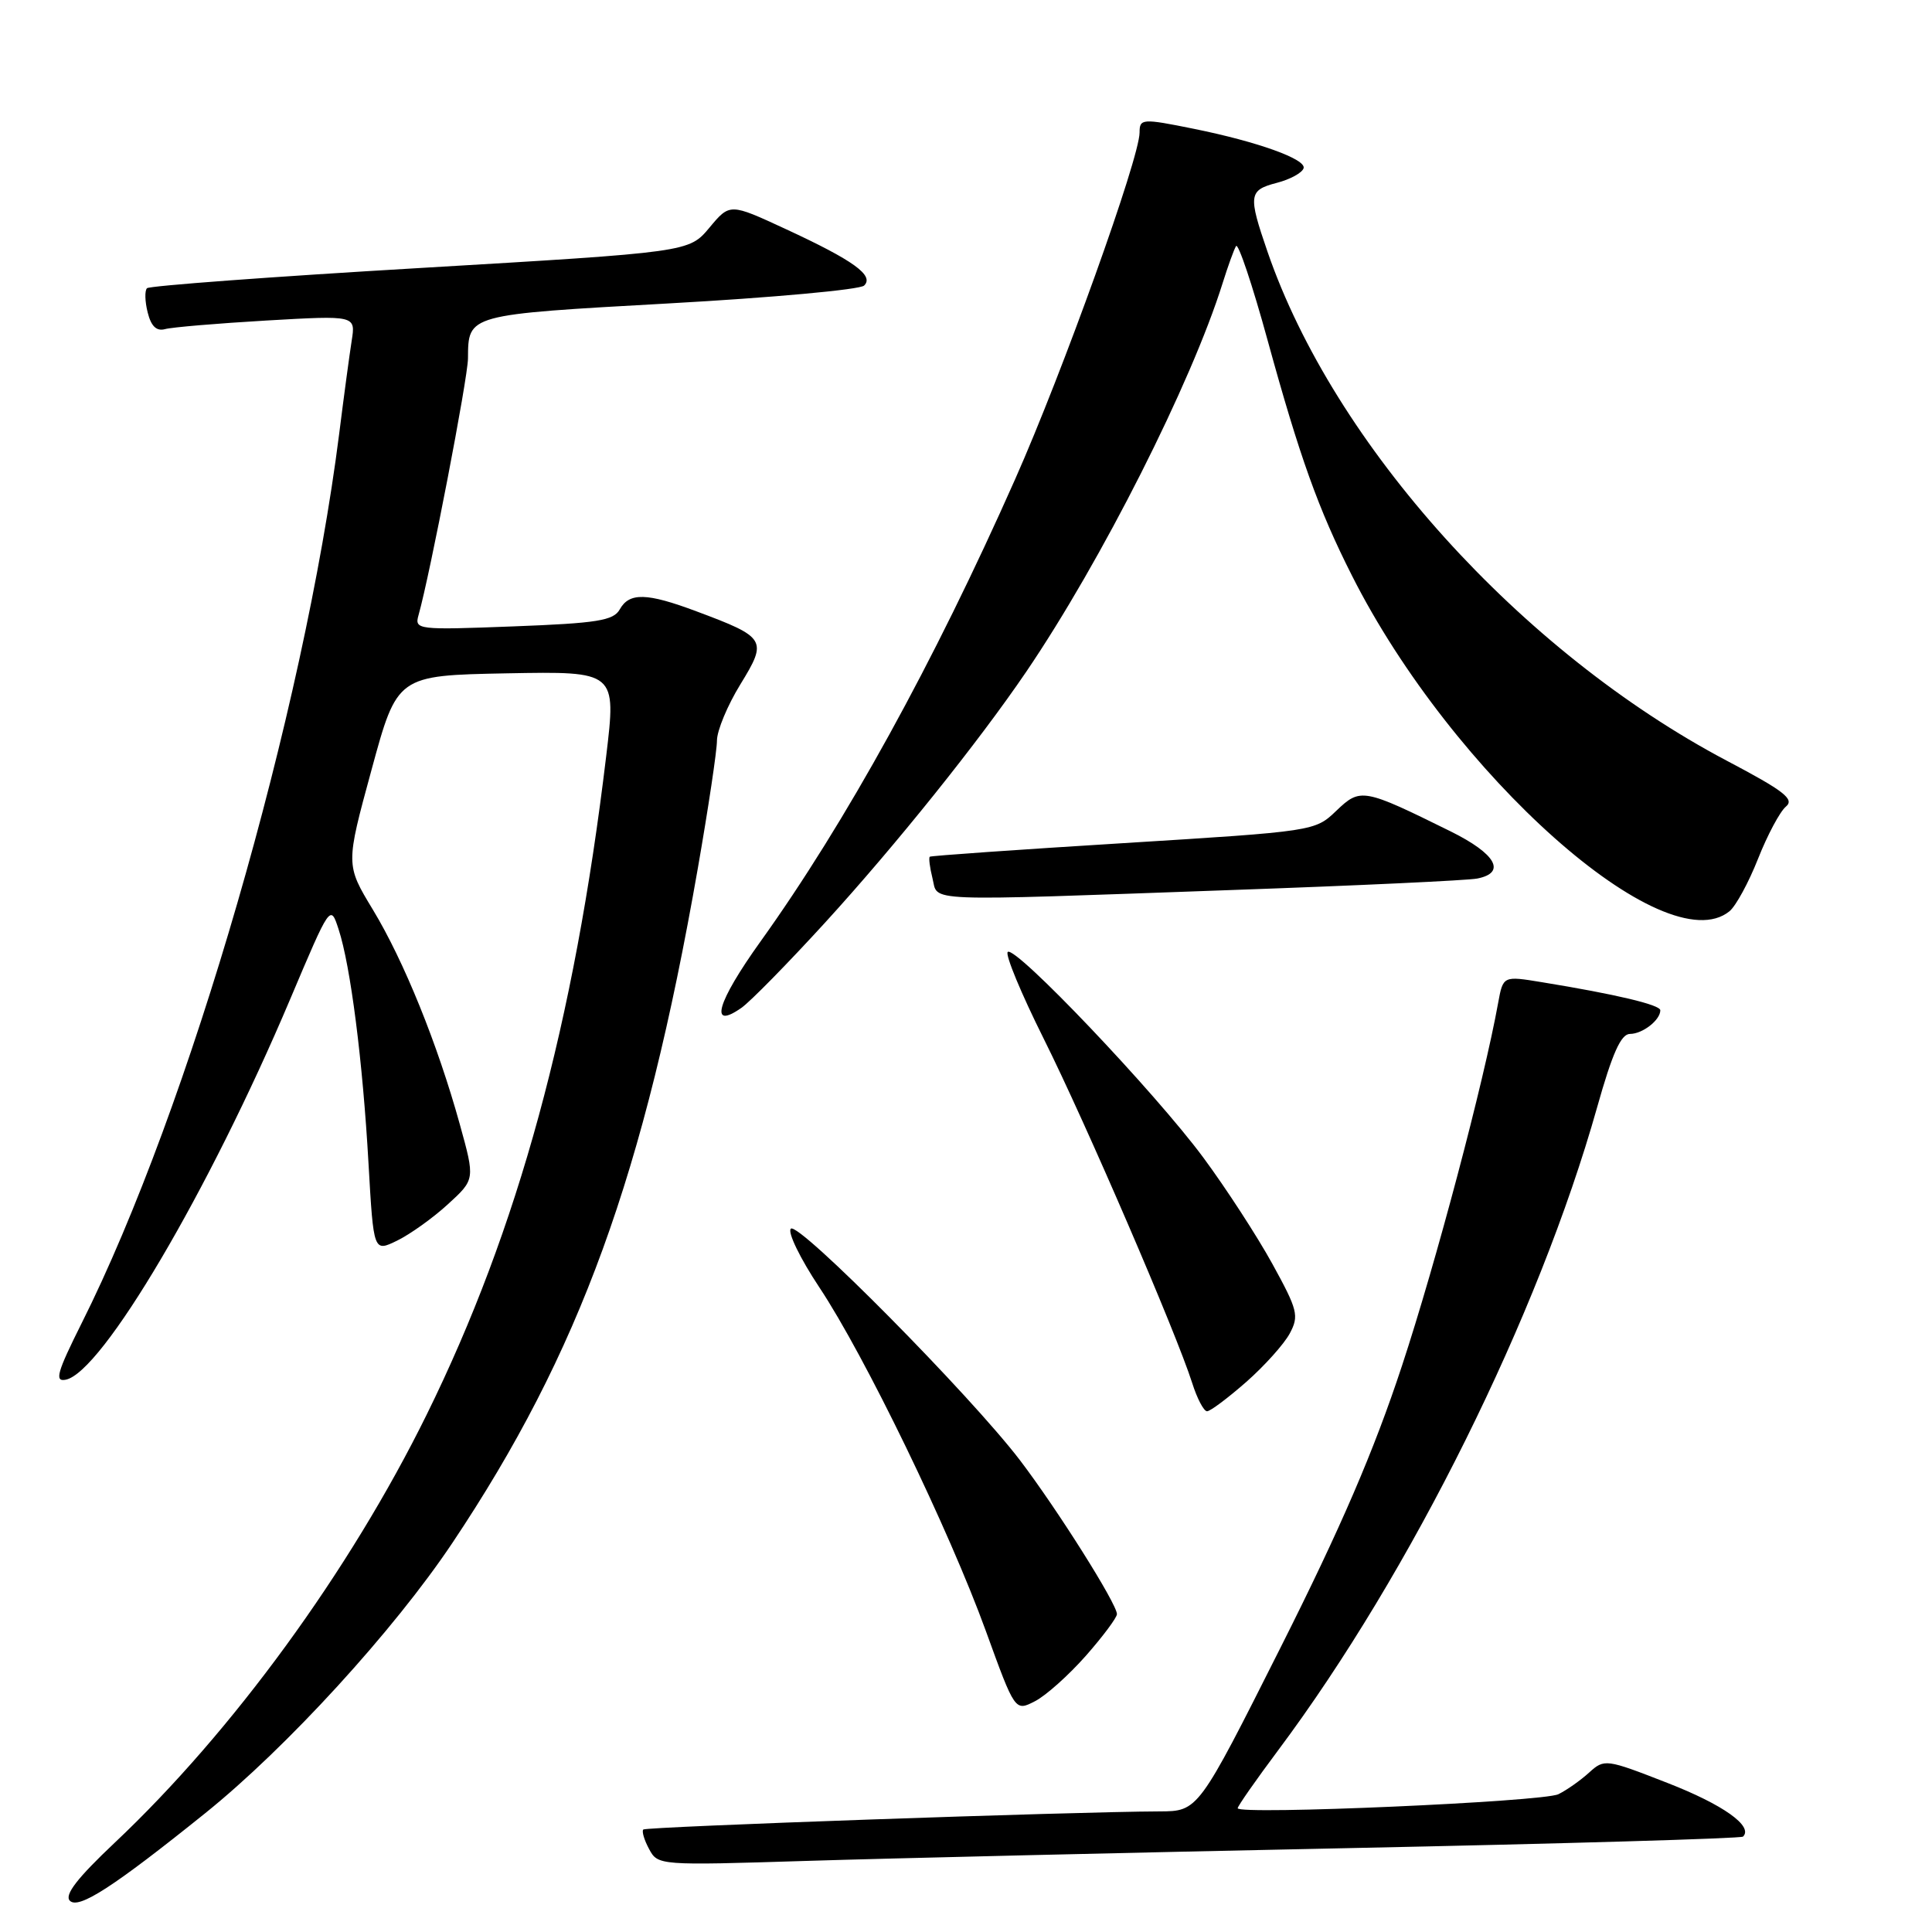 <?xml version="1.0" encoding="UTF-8" standalone="no"?>
<!DOCTYPE svg PUBLIC "-//W3C//DTD SVG 1.1//EN" "http://www.w3.org/Graphics/SVG/1.1/DTD/svg11.dtd" >
<svg xmlns="http://www.w3.org/2000/svg" xmlns:xlink="http://www.w3.org/1999/xlink" version="1.1" viewBox="0 0 256 256">
 <g >
 <path fill="currentColor"
d=" M 27.19 240.26 C 37.98 231.58 52.19 216.04 59.94 204.45 C 76.80 179.23 85.37 155.68 92.47 115.03 C 93.86 107.06 95.00 99.46 95.00 98.14 C 95.00 96.81 96.40 93.45 98.11 90.67 C 101.72 84.79 101.53 84.46 92.27 81.00 C 85.70 78.54 83.39 78.48 82.12 80.75 C 81.29 82.23 79.15 82.58 68.02 83.00 C 55.26 83.49 54.91 83.44 55.46 81.50 C 56.98 76.12 61.99 50.13 62.01 47.50 C 62.05 41.64 61.83 41.70 88.69 40.20 C 102.33 39.44 113.95 38.38 114.50 37.84 C 115.87 36.51 113.12 34.52 104.11 30.35 C 96.71 26.92 96.71 26.92 94.00 30.17 C 91.29 33.41 91.29 33.41 55.68 35.51 C 36.09 36.66 19.80 37.87 19.48 38.19 C 19.16 38.50 19.20 39.96 19.57 41.41 C 20.02 43.23 20.74 43.92 21.87 43.61 C 22.76 43.36 28.82 42.85 35.31 42.47 C 47.13 41.79 47.13 41.79 46.60 45.15 C 46.31 46.99 45.56 52.55 44.94 57.50 C 40.25 94.46 25.05 146.96 10.82 175.33 C 7.56 181.85 7.20 183.11 8.70 182.82 C 13.49 181.90 27.66 157.89 38.44 132.42 C 43.78 119.80 43.78 119.80 44.87 123.15 C 46.45 127.97 48.07 140.64 48.83 154.18 C 49.50 165.91 49.50 165.91 52.62 164.39 C 54.34 163.55 57.37 161.39 59.35 159.57 C 62.95 156.28 62.95 156.28 60.93 148.99 C 57.98 138.34 53.52 127.33 49.41 120.54 C 45.80 114.58 45.80 114.58 49.22 102.04 C 52.63 89.50 52.63 89.50 67.15 89.22 C 81.67 88.95 81.67 88.95 80.32 100.22 C 76.09 135.57 68.65 162.87 56.53 187.46 C 46.34 208.14 30.82 229.44 15.20 244.17 C 10.22 248.87 8.50 251.10 9.26 251.86 C 10.42 253.02 15.03 250.04 27.19 240.26 Z  M 178.50 244.89 C 207.10 244.30 230.71 243.61 230.96 243.36 C 232.36 241.99 228.32 239.12 220.95 236.25 C 212.78 233.06 212.59 233.04 210.56 234.88 C 209.43 235.91 207.60 237.20 206.50 237.74 C 204.46 238.75 164.00 240.52 164.00 239.60 C 164.00 239.32 166.42 235.86 169.37 231.91 C 186.98 208.33 203.84 174.34 211.62 146.75 C 213.64 139.56 214.79 137.00 215.98 137.00 C 217.64 137.00 220.00 135.17 220.00 133.87 C 220.00 133.14 214.08 131.74 204.33 130.15 C 199.17 129.30 199.17 129.30 198.51 132.90 C 196.62 143.37 190.26 167.36 185.76 181.00 C 182.05 192.26 177.66 202.45 169.71 218.25 C 158.77 240.00 158.77 240.00 153.63 240.02 C 142.16 240.06 85.62 242.05 85.24 242.42 C 85.02 242.65 85.36 243.81 86.01 245.01 C 87.17 247.18 87.34 247.19 106.84 246.58 C 117.65 246.24 149.90 245.48 178.50 244.89 Z  M 143.89 219.39 C 146.15 216.82 148.00 214.34 148.00 213.88 C 148.00 212.52 140.12 200.02 135.16 193.50 C 128.58 184.87 105.78 161.82 104.79 162.81 C 104.33 163.27 106.03 166.76 108.56 170.57 C 114.59 179.64 125.77 202.73 130.64 216.14 C 134.50 226.78 134.50 226.78 137.14 225.42 C 138.59 224.68 141.62 221.96 143.89 219.39 Z  M 165.13 183.12 C 167.55 180.99 170.15 178.09 170.90 176.69 C 172.15 174.35 171.96 173.59 168.59 167.46 C 166.57 163.79 162.46 157.46 159.45 153.39 C 153.04 144.72 134.48 125.21 133.53 126.14 C 133.17 126.50 135.32 131.67 138.30 137.64 C 143.88 148.82 155.86 176.61 157.97 183.25 C 158.62 185.31 159.51 187.00 159.94 187.00 C 160.37 187.00 162.70 185.25 165.13 183.12 Z  M 109.31 122.27 C 118.65 112.04 129.65 98.33 135.99 89.00 C 145.94 74.35 157.86 50.76 162.01 37.50 C 162.70 35.30 163.49 33.10 163.78 32.61 C 164.06 32.12 165.95 37.74 167.97 45.11 C 172.20 60.51 174.69 67.47 179.13 76.25 C 192.43 102.62 220.61 127.68 229.16 120.75 C 230.01 120.06 231.71 116.93 232.95 113.79 C 234.19 110.65 235.85 107.54 236.64 106.88 C 237.82 105.90 236.42 104.81 228.81 100.80 C 201.52 86.38 176.75 58.93 167.95 33.35 C 165.37 25.85 165.45 25.20 169.18 24.23 C 170.93 23.78 172.53 22.91 172.73 22.30 C 173.13 21.11 166.69 18.79 158.20 17.07 C 151.34 15.68 151.00 15.71 151.00 17.56 C 151.00 20.92 140.83 49.26 134.51 63.50 C 123.71 87.86 112.07 108.99 100.78 124.74 C 94.98 132.83 93.91 136.58 98.25 133.54 C 99.42 132.72 104.39 127.65 109.31 122.27 Z  M 163.00 117.94 C 179.78 117.35 194.51 116.66 195.75 116.41 C 199.63 115.64 198.22 113.14 192.25 110.18 C 180.63 104.44 180.27 104.37 177.07 107.43 C 174.24 110.14 174.17 110.15 148.87 111.72 C 134.92 112.58 123.37 113.39 123.20 113.52 C 123.04 113.66 123.20 114.94 123.56 116.38 C 124.35 119.53 121.54 119.42 163.00 117.94 Z "/>
</g>
</svg>